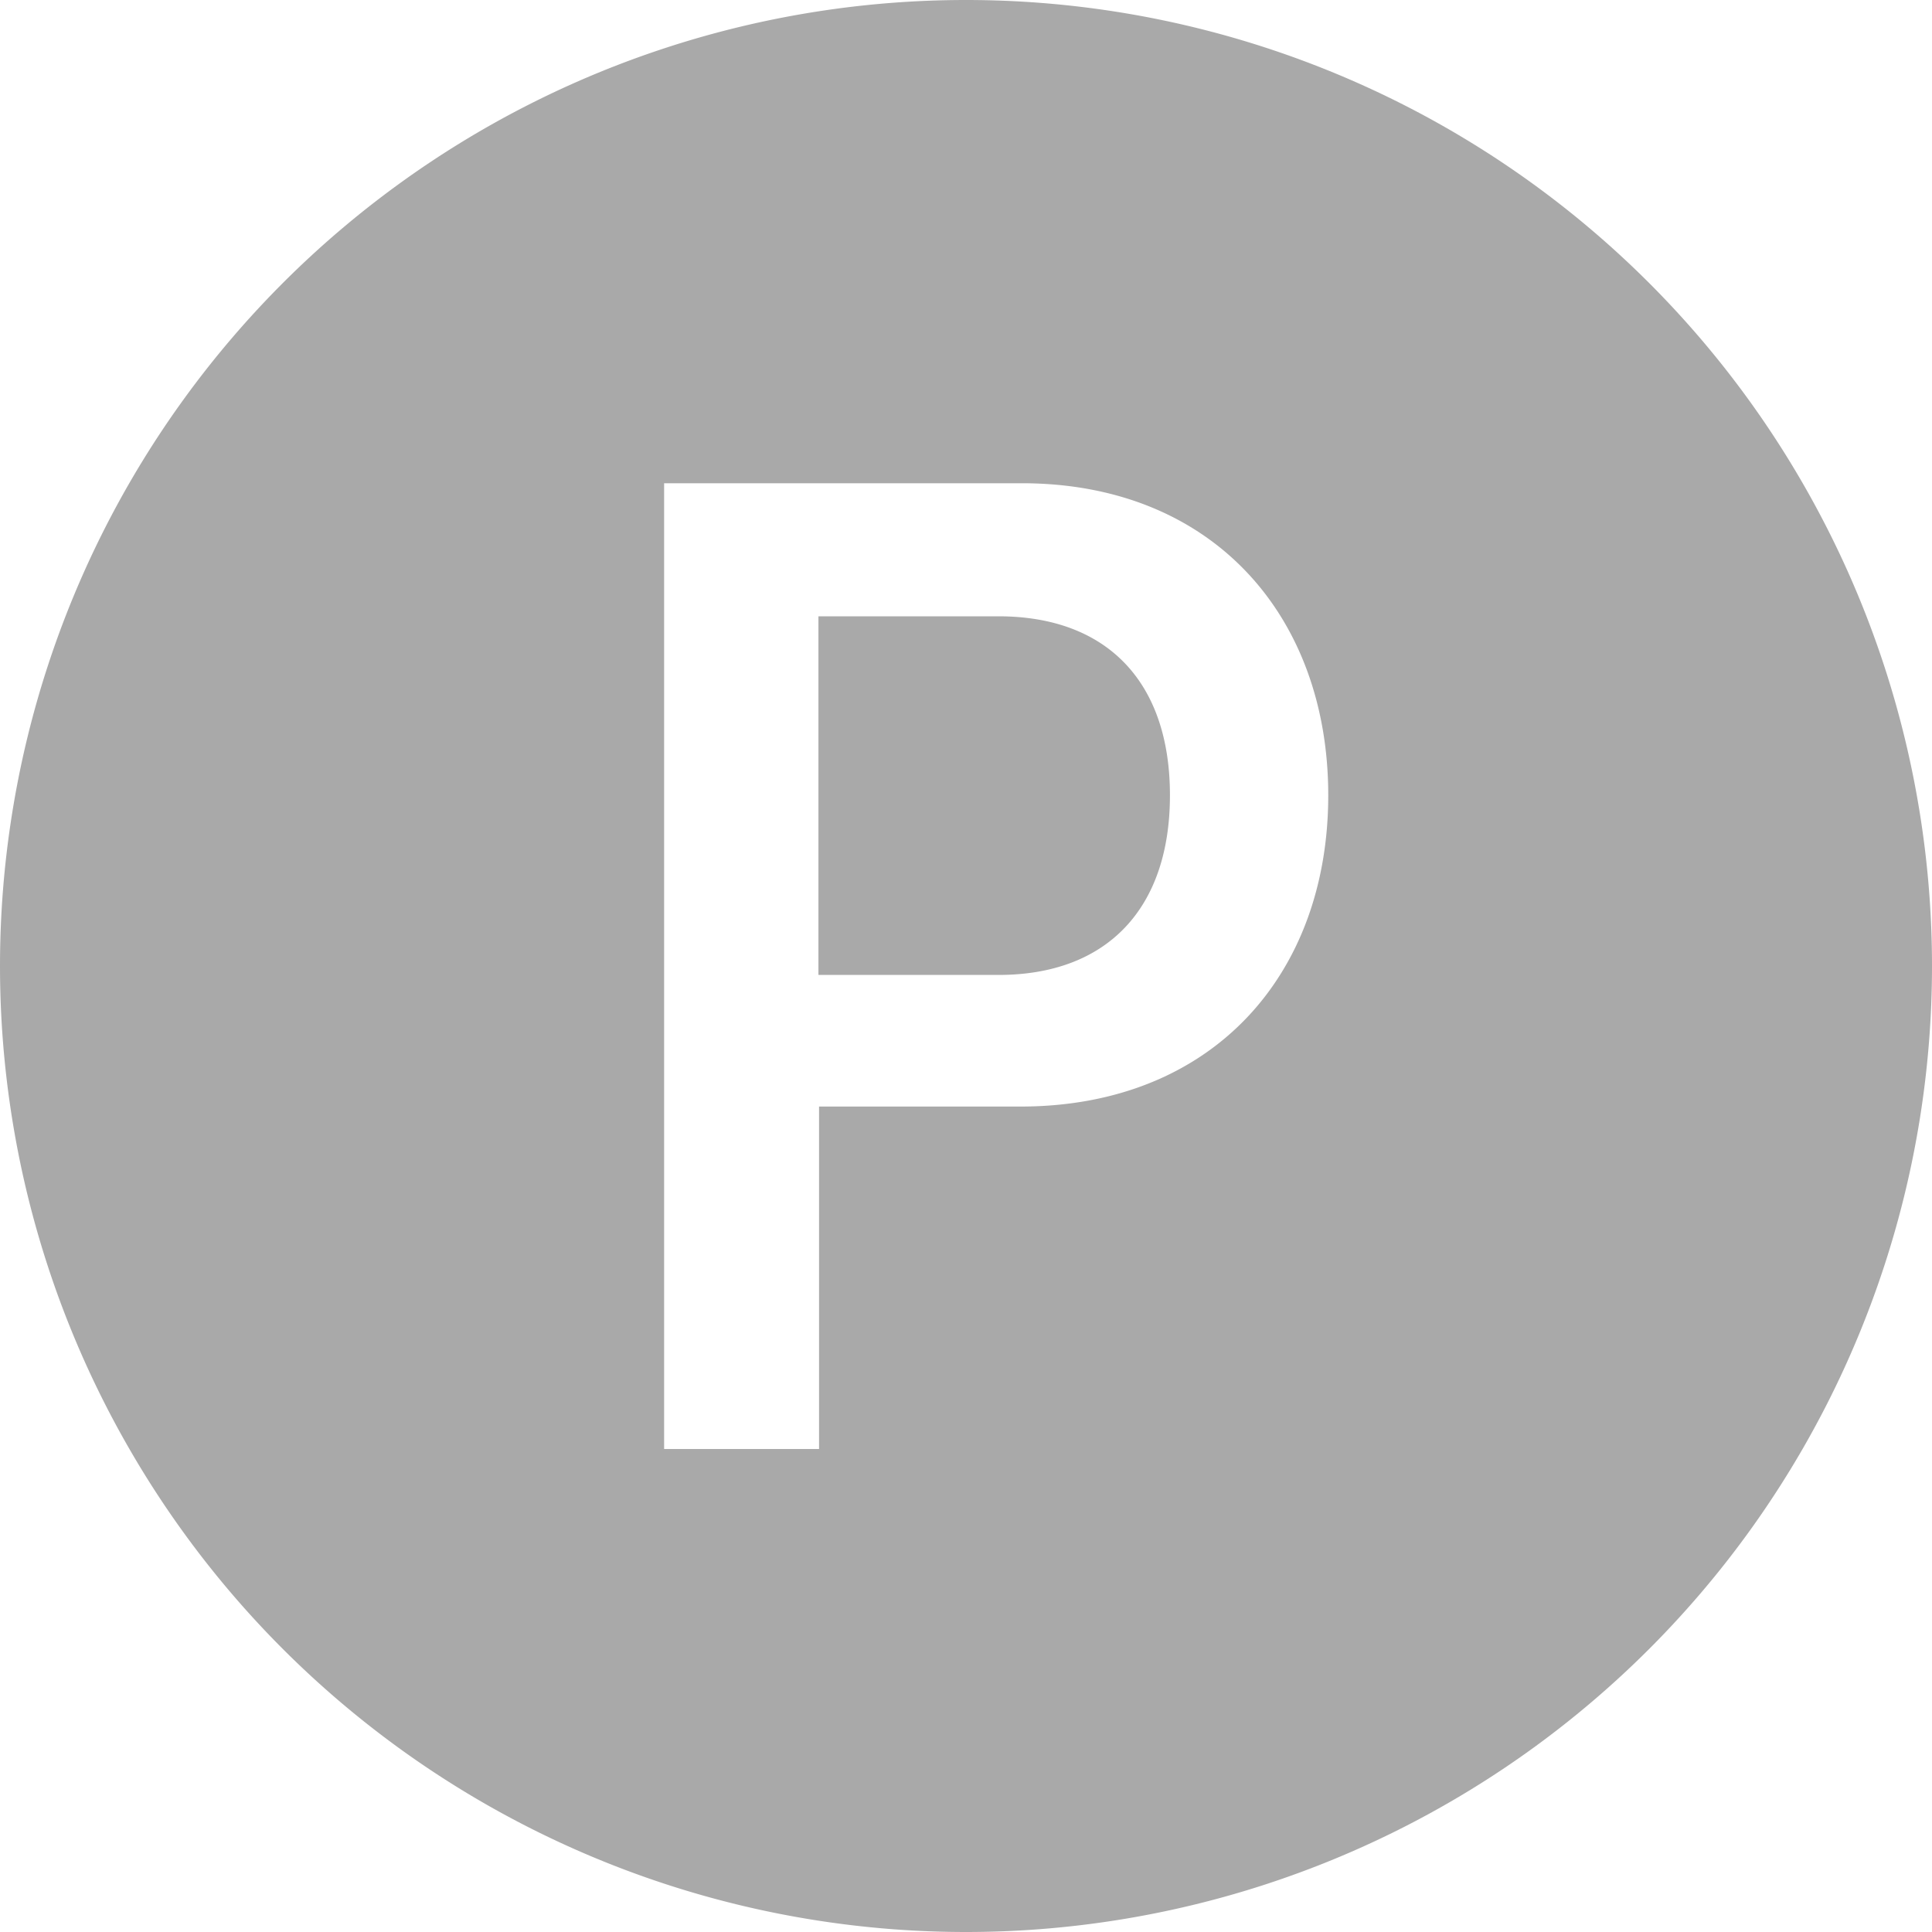 <svg xmlns="http://www.w3.org/2000/svg" width="12" height="12" fill="darkgray" class="bi bi-p-circle-fill" viewBox="0 0 16 16">
  <path d="M16 8A8 8 0 1 1 0 8a8 8 0 0 1 16 0M5.5 4.002V12h1.283V9.164h1.668C10.033 9.164 11 8.08 11 6.586c0-1.482-.955-2.584-2.538-2.584H5.5Zm2.77 4.072c.893 0 1.419-.545 1.419-1.488s-.526-1.482-1.42-1.482H6.778v2.97z"/>
</svg>
